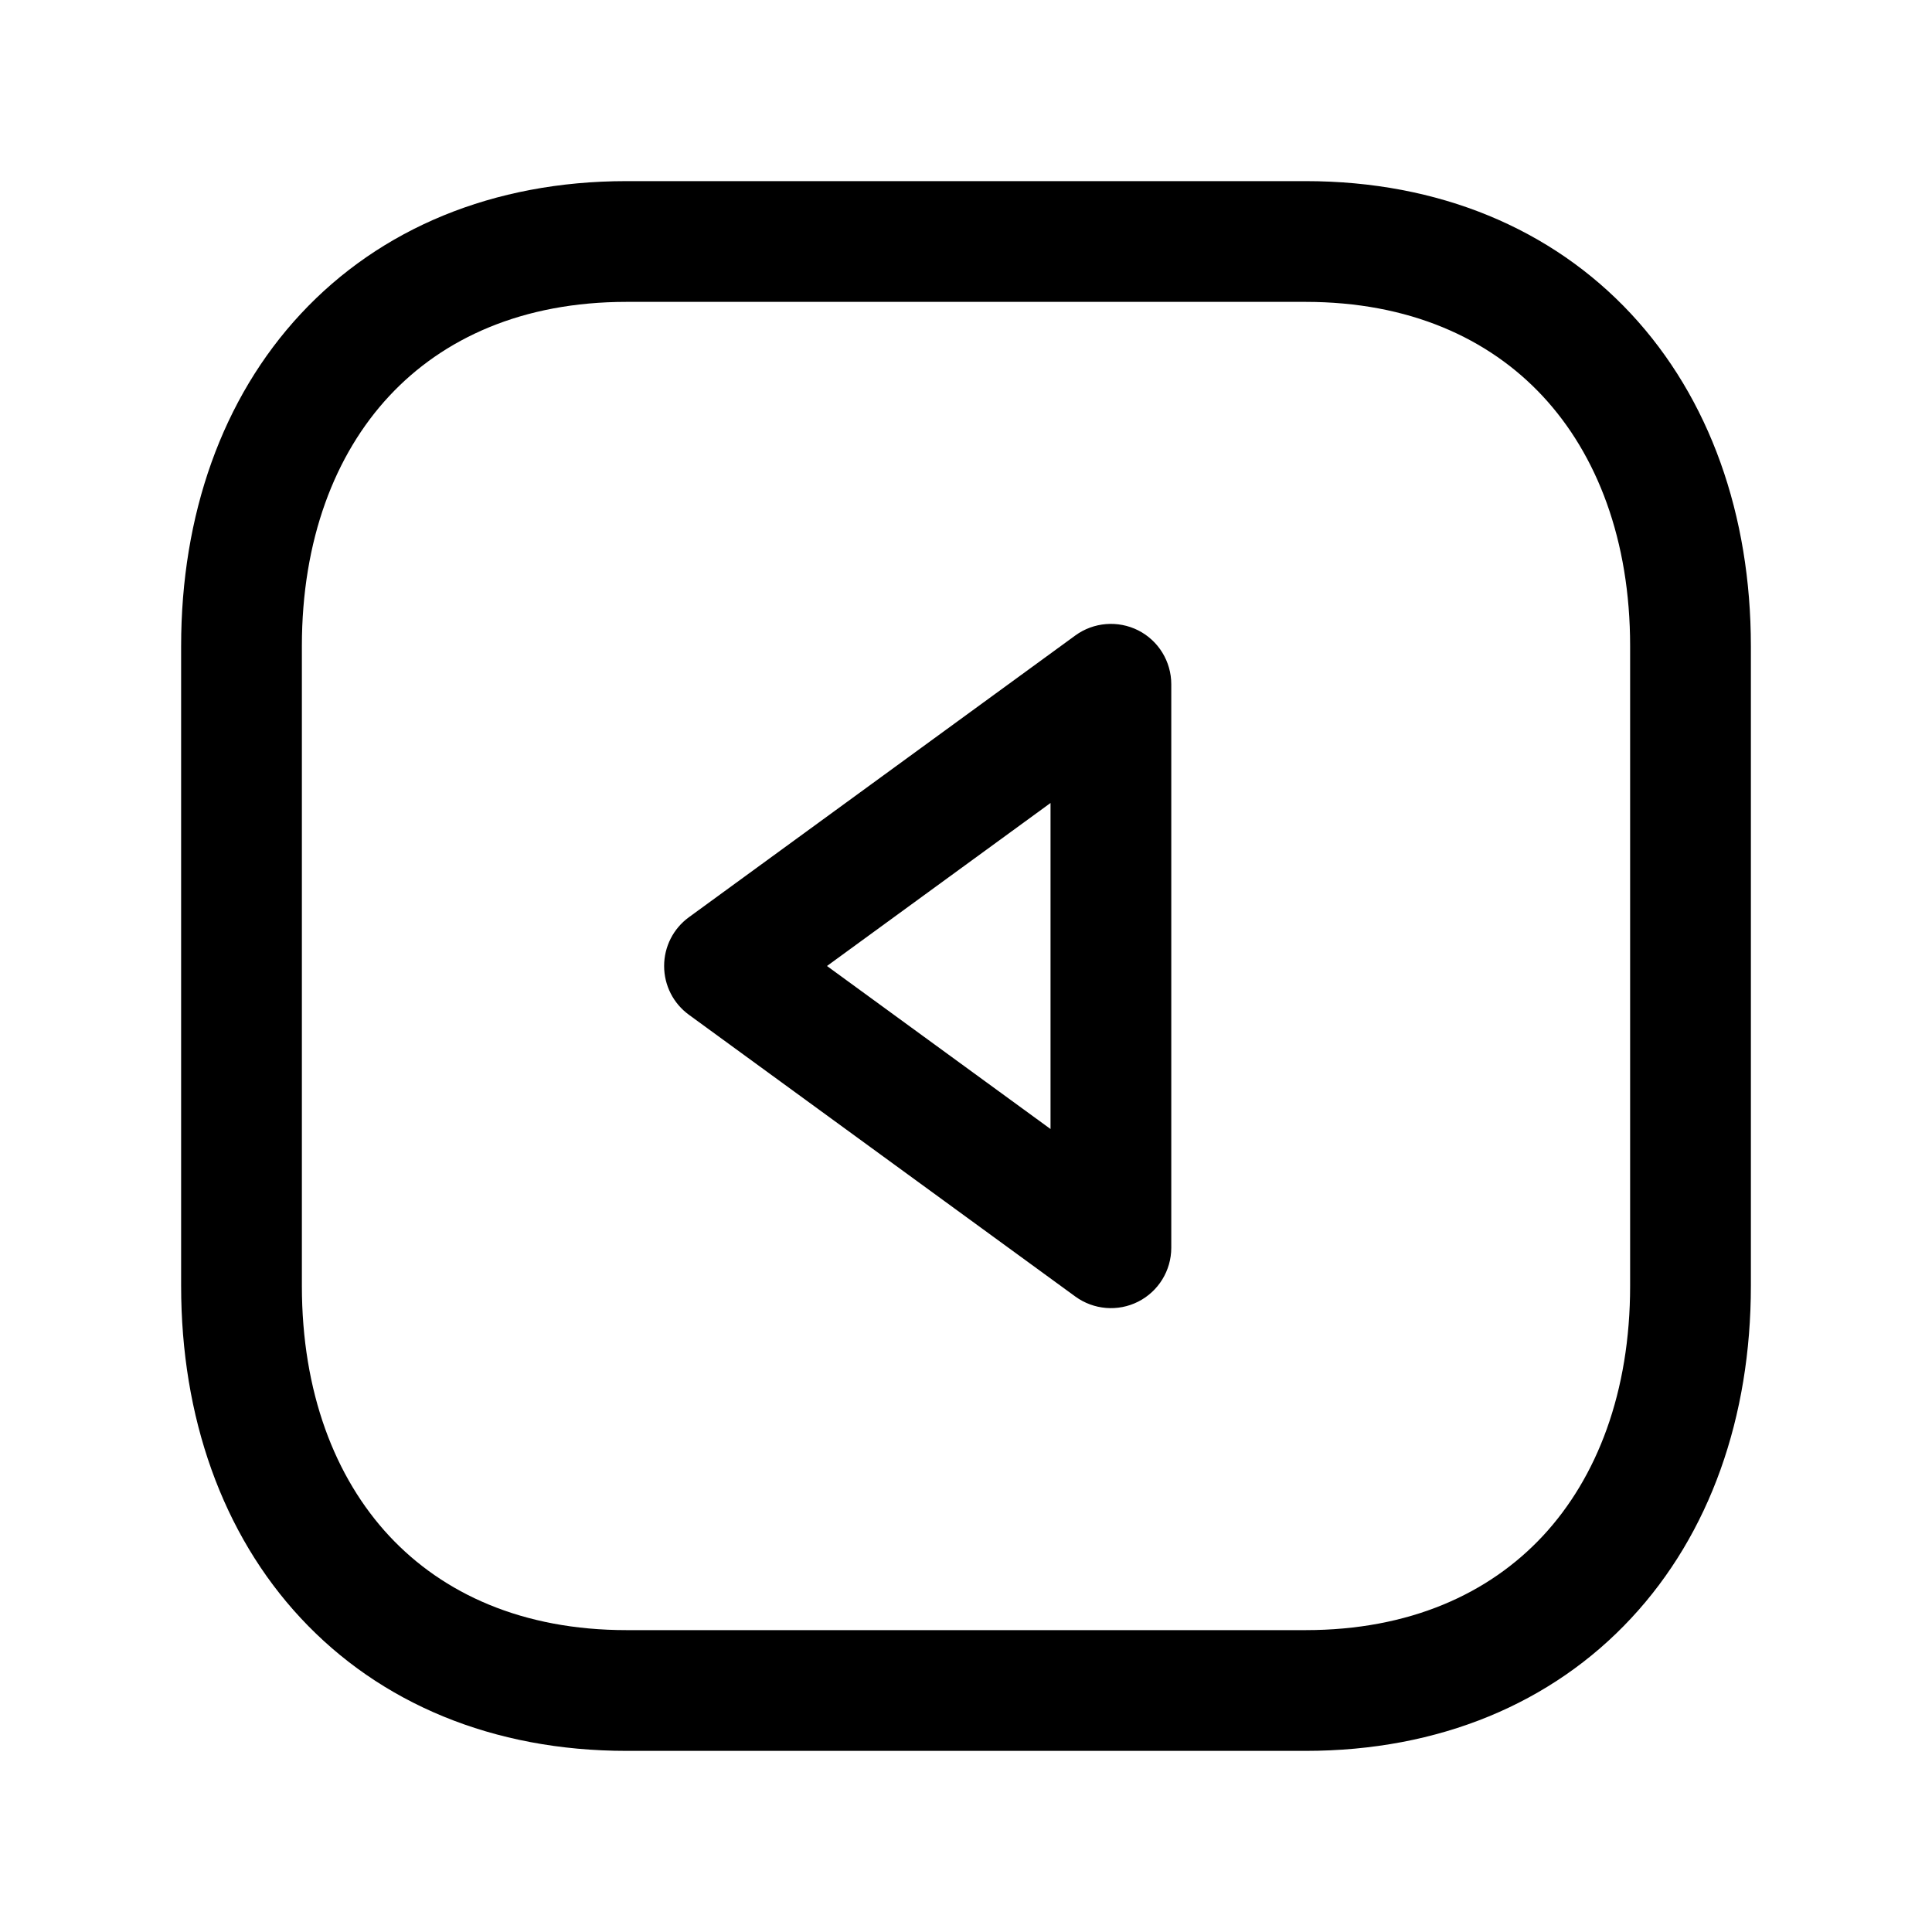 <svg width="24" height="24" viewBox="0 0 24 24" fill="none" xmlns="http://www.w3.org/2000/svg">
<path fill-rule="evenodd" clip-rule="evenodd" d="M20.263 20.102C21.242 19.052 21.75 17.601 21.75 15.974L21.75 8.026C21.75 6.398 21.239 4.948 20.26 3.897C19.275 2.841 17.873 2.25 16.218 2.25L7.783 2.25C6.124 2.25 4.721 2.841 3.737 3.898C2.759 4.948 2.25 6.399 2.25 8.026L2.25 15.974C2.25 17.601 2.759 19.052 3.737 20.102C4.721 21.159 6.124 21.75 7.784 21.75L16.218 21.75C17.877 21.75 19.28 21.159 20.263 20.102ZM19.166 19.08C18.495 19.8 17.507 20.25 16.218 20.25L7.784 20.25C6.495 20.25 5.506 19.8 4.835 19.08C4.159 18.354 3.75 17.291 3.75 15.974L3.75 8.026C3.75 6.709 4.159 5.646 4.835 4.92C5.505 4.2 6.494 3.75 7.783 3.75L16.218 3.75C17.502 3.75 18.491 4.199 19.163 4.92C19.84 5.647 20.25 6.71 20.25 8.026L20.25 15.974C20.25 17.291 19.841 18.354 19.166 19.08Z" fill="black"/>
<path fill-rule="evenodd" clip-rule="evenodd" d="M14.14 7.831C14.392 7.959 14.55 8.218 14.55 8.5L14.55 15.5C14.55 15.782 14.392 16.041 14.14 16.169C13.888 16.297 13.586 16.272 13.358 16.106L8.558 12.606C8.364 12.465 8.25 12.24 8.25 12C8.25 11.76 8.364 11.535 8.558 11.394L13.358 7.894C13.586 7.728 13.888 7.704 14.14 7.831ZM10.273 12L13.05 14.025L13.05 9.975L10.273 12Z" fill="black"/>
</svg>